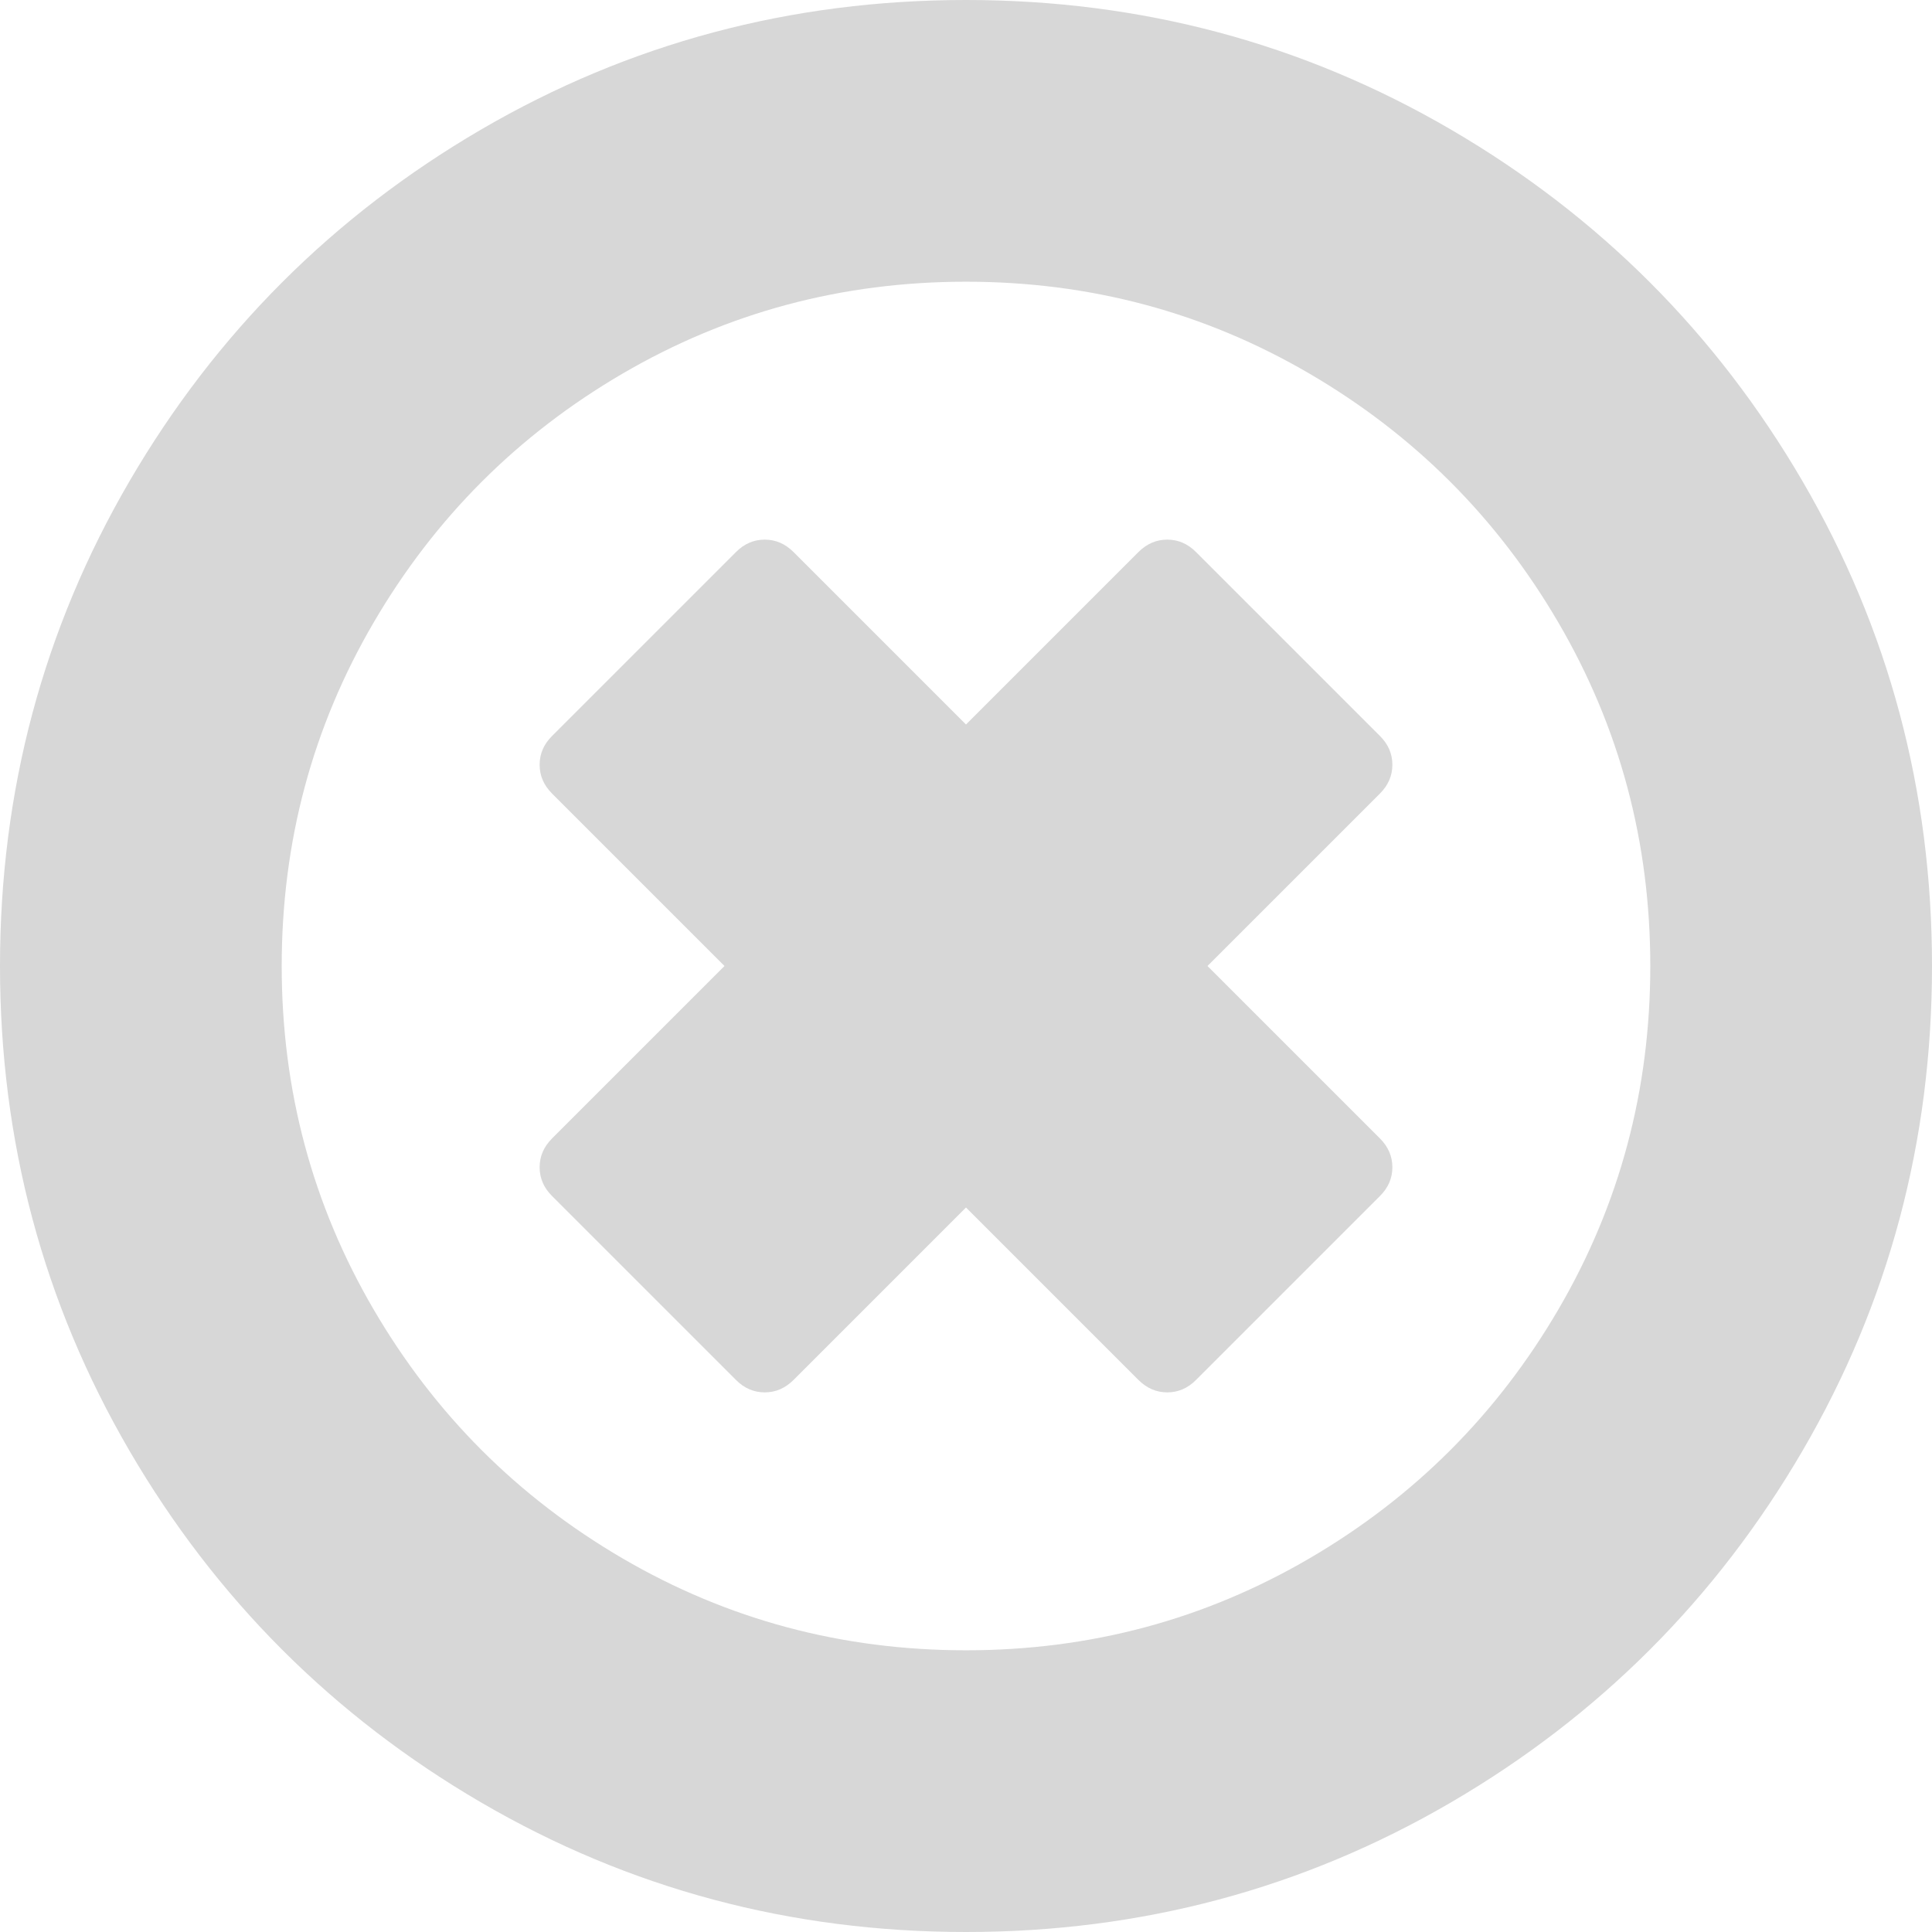 ﻿<?xml version="1.0" encoding="utf-8"?>
<svg version="1.1" xmlns:xlink="http://www.w3.org/1999/xlink" width="16px" height="16px" xmlns="http://www.w3.org/2000/svg">
  <defs>
    <pattern id="BGPattern" patternUnits="userSpaceOnUse" alignment="0 0" imageRepeat="None" />
    <mask fill="white" id="Clip105">
      <path d="M 11.531 9.667  C 11.531 9.757  11.497 9.837  11.427 9.906  L 9.906 11.427  C 9.837 11.497  9.757 11.531  9.667 11.531  C 9.576 11.531  9.497 11.497  9.427 11.427  L 8 10  L 6.573 11.427  C 6.503 11.497  6.424 11.531  6.333 11.531  C 6.243 11.531  6.163 11.497  6.094 11.427  L 4.573 9.906  C 4.503 9.837  4.469 9.757  4.469 9.667  C 4.469 9.576  4.503 9.497  4.573 9.427  L 6 8  L 4.573 6.573  C 4.503 6.503  4.469 6.424  4.469 6.333  C 4.469 6.243  4.503 6.163  4.573 6.094  L 6.094 4.573  C 6.163 4.503  6.243 4.469  6.333 4.469  C 6.424 4.469  6.503 4.503  6.573 4.573  L 8 6  L 9.427 4.573  C 9.497 4.503  9.576 4.469  9.667 4.469  C 9.757 4.469  9.837 4.503  9.906 4.573  L 11.427 6.094  C 11.497 6.163  11.531 6.243  11.531 6.333  C 11.531 6.424  11.497 6.503  11.427 6.573  L 10 8  L 11.427 9.427  C 11.497 9.497  11.531 9.576  11.531 9.667  Z M 12.906 10.844  C 13.413 9.976  13.667 9.028  13.667 8  C 13.667 6.972  13.413 6.024  12.906 5.156  C 12.399 4.288  11.712 3.601  10.844 3.094  C 9.976 2.587  9.028 2.333  8 2.333  C 6.972 2.333  6.024 2.587  5.156 3.094  C 4.288 3.601  3.601 4.288  3.094 5.156  C 2.587 6.024  2.333 6.972  2.333 8  C 2.333 9.028  2.587 9.976  3.094 10.844  C 3.601 11.712  4.288 12.399  5.156 12.906  C 6.024 13.413  6.972 13.667  8 13.667  C 9.028 13.667  9.976 13.413  10.844 12.906  C 11.712 12.399  12.399 11.712  12.906 10.844  Z M 14.927 3.984  C 15.642 5.21  16 6.549  16 8  C 16 9.451  15.642 10.79  14.927 12.016  C 14.212 13.241  13.241 14.212  12.016 14.927  C 10.79 15.642  9.451 16  8 16  C 6.549 16  5.21 15.642  3.984 14.927  C 2.759 14.212  1.788 13.241  1.073 12.016  C 0.358 10.79  0 9.451  0 8  C 0 6.549  0.358 5.21  1.073 3.984  C 1.788 2.759  2.759 1.788  3.984 1.073  C 5.21 0.358  6.549 0  8 0  C 9.451 0  10.79 0.358  12.016 1.073  C 13.241 1.788  14.212 2.759  14.927 3.984  Z " fill-rule="evenodd" />
    </mask>
  </defs>
  <g transform="matrix(1 0 0 1 -380 -150 )">
    <path d="M 11.531 9.667  C 11.531 9.757  11.497 9.837  11.427 9.906  L 9.906 11.427  C 9.837 11.497  9.757 11.531  9.667 11.531  C 9.576 11.531  9.497 11.497  9.427 11.427  L 8 10  L 6.573 11.427  C 6.503 11.497  6.424 11.531  6.333 11.531  C 6.243 11.531  6.163 11.497  6.094 11.427  L 4.573 9.906  C 4.503 9.837  4.469 9.757  4.469 9.667  C 4.469 9.576  4.503 9.497  4.573 9.427  L 6 8  L 4.573 6.573  C 4.503 6.503  4.469 6.424  4.469 6.333  C 4.469 6.243  4.503 6.163  4.573 6.094  L 6.094 4.573  C 6.163 4.503  6.243 4.469  6.333 4.469  C 6.424 4.469  6.503 4.503  6.573 4.573  L 8 6  L 9.427 4.573  C 9.497 4.503  9.576 4.469  9.667 4.469  C 9.757 4.469  9.837 4.503  9.906 4.573  L 11.427 6.094  C 11.497 6.163  11.531 6.243  11.531 6.333  C 11.531 6.424  11.497 6.503  11.427 6.573  L 10 8  L 11.427 9.427  C 11.497 9.497  11.531 9.576  11.531 9.667  Z M 12.906 10.844  C 13.413 9.976  13.667 9.028  13.667 8  C 13.667 6.972  13.413 6.024  12.906 5.156  C 12.399 4.288  11.712 3.601  10.844 3.094  C 9.976 2.587  9.028 2.333  8 2.333  C 6.972 2.333  6.024 2.587  5.156 3.094  C 4.288 3.601  3.601 4.288  3.094 5.156  C 2.587 6.024  2.333 6.972  2.333 8  C 2.333 9.028  2.587 9.976  3.094 10.844  C 3.601 11.712  4.288 12.399  5.156 12.906  C 6.024 13.413  6.972 13.667  8 13.667  C 9.028 13.667  9.976 13.413  10.844 12.906  C 11.712 12.399  12.399 11.712  12.906 10.844  Z M 14.927 3.984  C 15.642 5.21  16 6.549  16 8  C 16 9.451  15.642 10.79  14.927 12.016  C 14.212 13.241  13.241 14.212  12.016 14.927  C 10.79 15.642  9.451 16  8 16  C 6.549 16  5.21 15.642  3.984 14.927  C 2.759 14.212  1.788 13.241  1.073 12.016  C 0.358 10.79  0 9.451  0 8  C 0 6.549  0.358 5.21  1.073 3.984  C 1.788 2.759  2.759 1.788  3.984 1.073  C 5.21 0.358  6.549 0  8 0  C 9.451 0  10.79 0.358  12.016 1.073  C 13.241 1.788  14.212 2.759  14.927 3.984  Z " fill-rule="nonzero" fill="rgba(215, 215, 215, 1)" stroke="none" transform="matrix(1 0 0 1 380 150 )" class="fill" />
    <path d="M 11.531 9.667  C 11.531 9.757  11.497 9.837  11.427 9.906  L 9.906 11.427  C 9.837 11.497  9.757 11.531  9.667 11.531  C 9.576 11.531  9.497 11.497  9.427 11.427  L 8 10  L 6.573 11.427  C 6.503 11.497  6.424 11.531  6.333 11.531  C 6.243 11.531  6.163 11.497  6.094 11.427  L 4.573 9.906  C 4.503 9.837  4.469 9.757  4.469 9.667  C 4.469 9.576  4.503 9.497  4.573 9.427  L 6 8  L 4.573 6.573  C 4.503 6.503  4.469 6.424  4.469 6.333  C 4.469 6.243  4.503 6.163  4.573 6.094  L 6.094 4.573  C 6.163 4.503  6.243 4.469  6.333 4.469  C 6.424 4.469  6.503 4.503  6.573 4.573  L 8 6  L 9.427 4.573  C 9.497 4.503  9.576 4.469  9.667 4.469  C 9.757 4.469  9.837 4.503  9.906 4.573  L 11.427 6.094  C 11.497 6.163  11.531 6.243  11.531 6.333  C 11.531 6.424  11.497 6.503  11.427 6.573  L 10 8  L 11.427 9.427  C 11.497 9.497  11.531 9.576  11.531 9.667  Z " stroke-width="0" stroke-dasharray="0" stroke="rgba(255, 255, 255, 0)" fill="none" transform="matrix(1 0 0 1 380 150 )" class="stroke" mask="url(#Clip105)" />
    <path d="M 12.906 10.844  C 13.413 9.976  13.667 9.028  13.667 8  C 13.667 6.972  13.413 6.024  12.906 5.156  C 12.399 4.288  11.712 3.601  10.844 3.094  C 9.976 2.587  9.028 2.333  8 2.333  C 6.972 2.333  6.024 2.587  5.156 3.094  C 4.288 3.601  3.601 4.288  3.094 5.156  C 2.587 6.024  2.333 6.972  2.333 8  C 2.333 9.028  2.587 9.976  3.094 10.844  C 3.601 11.712  4.288 12.399  5.156 12.906  C 6.024 13.413  6.972 13.667  8 13.667  C 9.028 13.667  9.976 13.413  10.844 12.906  C 11.712 12.399  12.399 11.712  12.906 10.844  Z " stroke-width="0" stroke-dasharray="0" stroke="rgba(255, 255, 255, 0)" fill="none" transform="matrix(1 0 0 1 380 150 )" class="stroke" mask="url(#Clip105)" />
    <path d="M 14.927 3.984  C 15.642 5.21  16 6.549  16 8  C 16 9.451  15.642 10.79  14.927 12.016  C 14.212 13.241  13.241 14.212  12.016 14.927  C 10.79 15.642  9.451 16  8 16  C 6.549 16  5.21 15.642  3.984 14.927  C 2.759 14.212  1.788 13.241  1.073 12.016  C 0.358 10.79  0 9.451  0 8  C 0 6.549  0.358 5.21  1.073 3.984  C 1.788 2.759  2.759 1.788  3.984 1.073  C 5.21 0.358  6.549 0  8 0  C 9.451 0  10.79 0.358  12.016 1.073  C 13.241 1.788  14.212 2.759  14.927 3.984  Z " stroke-width="0" stroke-dasharray="0" stroke="rgba(255, 255, 255, 0)" fill="none" transform="matrix(1 0 0 1 380 150 )" class="stroke" mask="url(#Clip105)" />
  </g>
</svg>